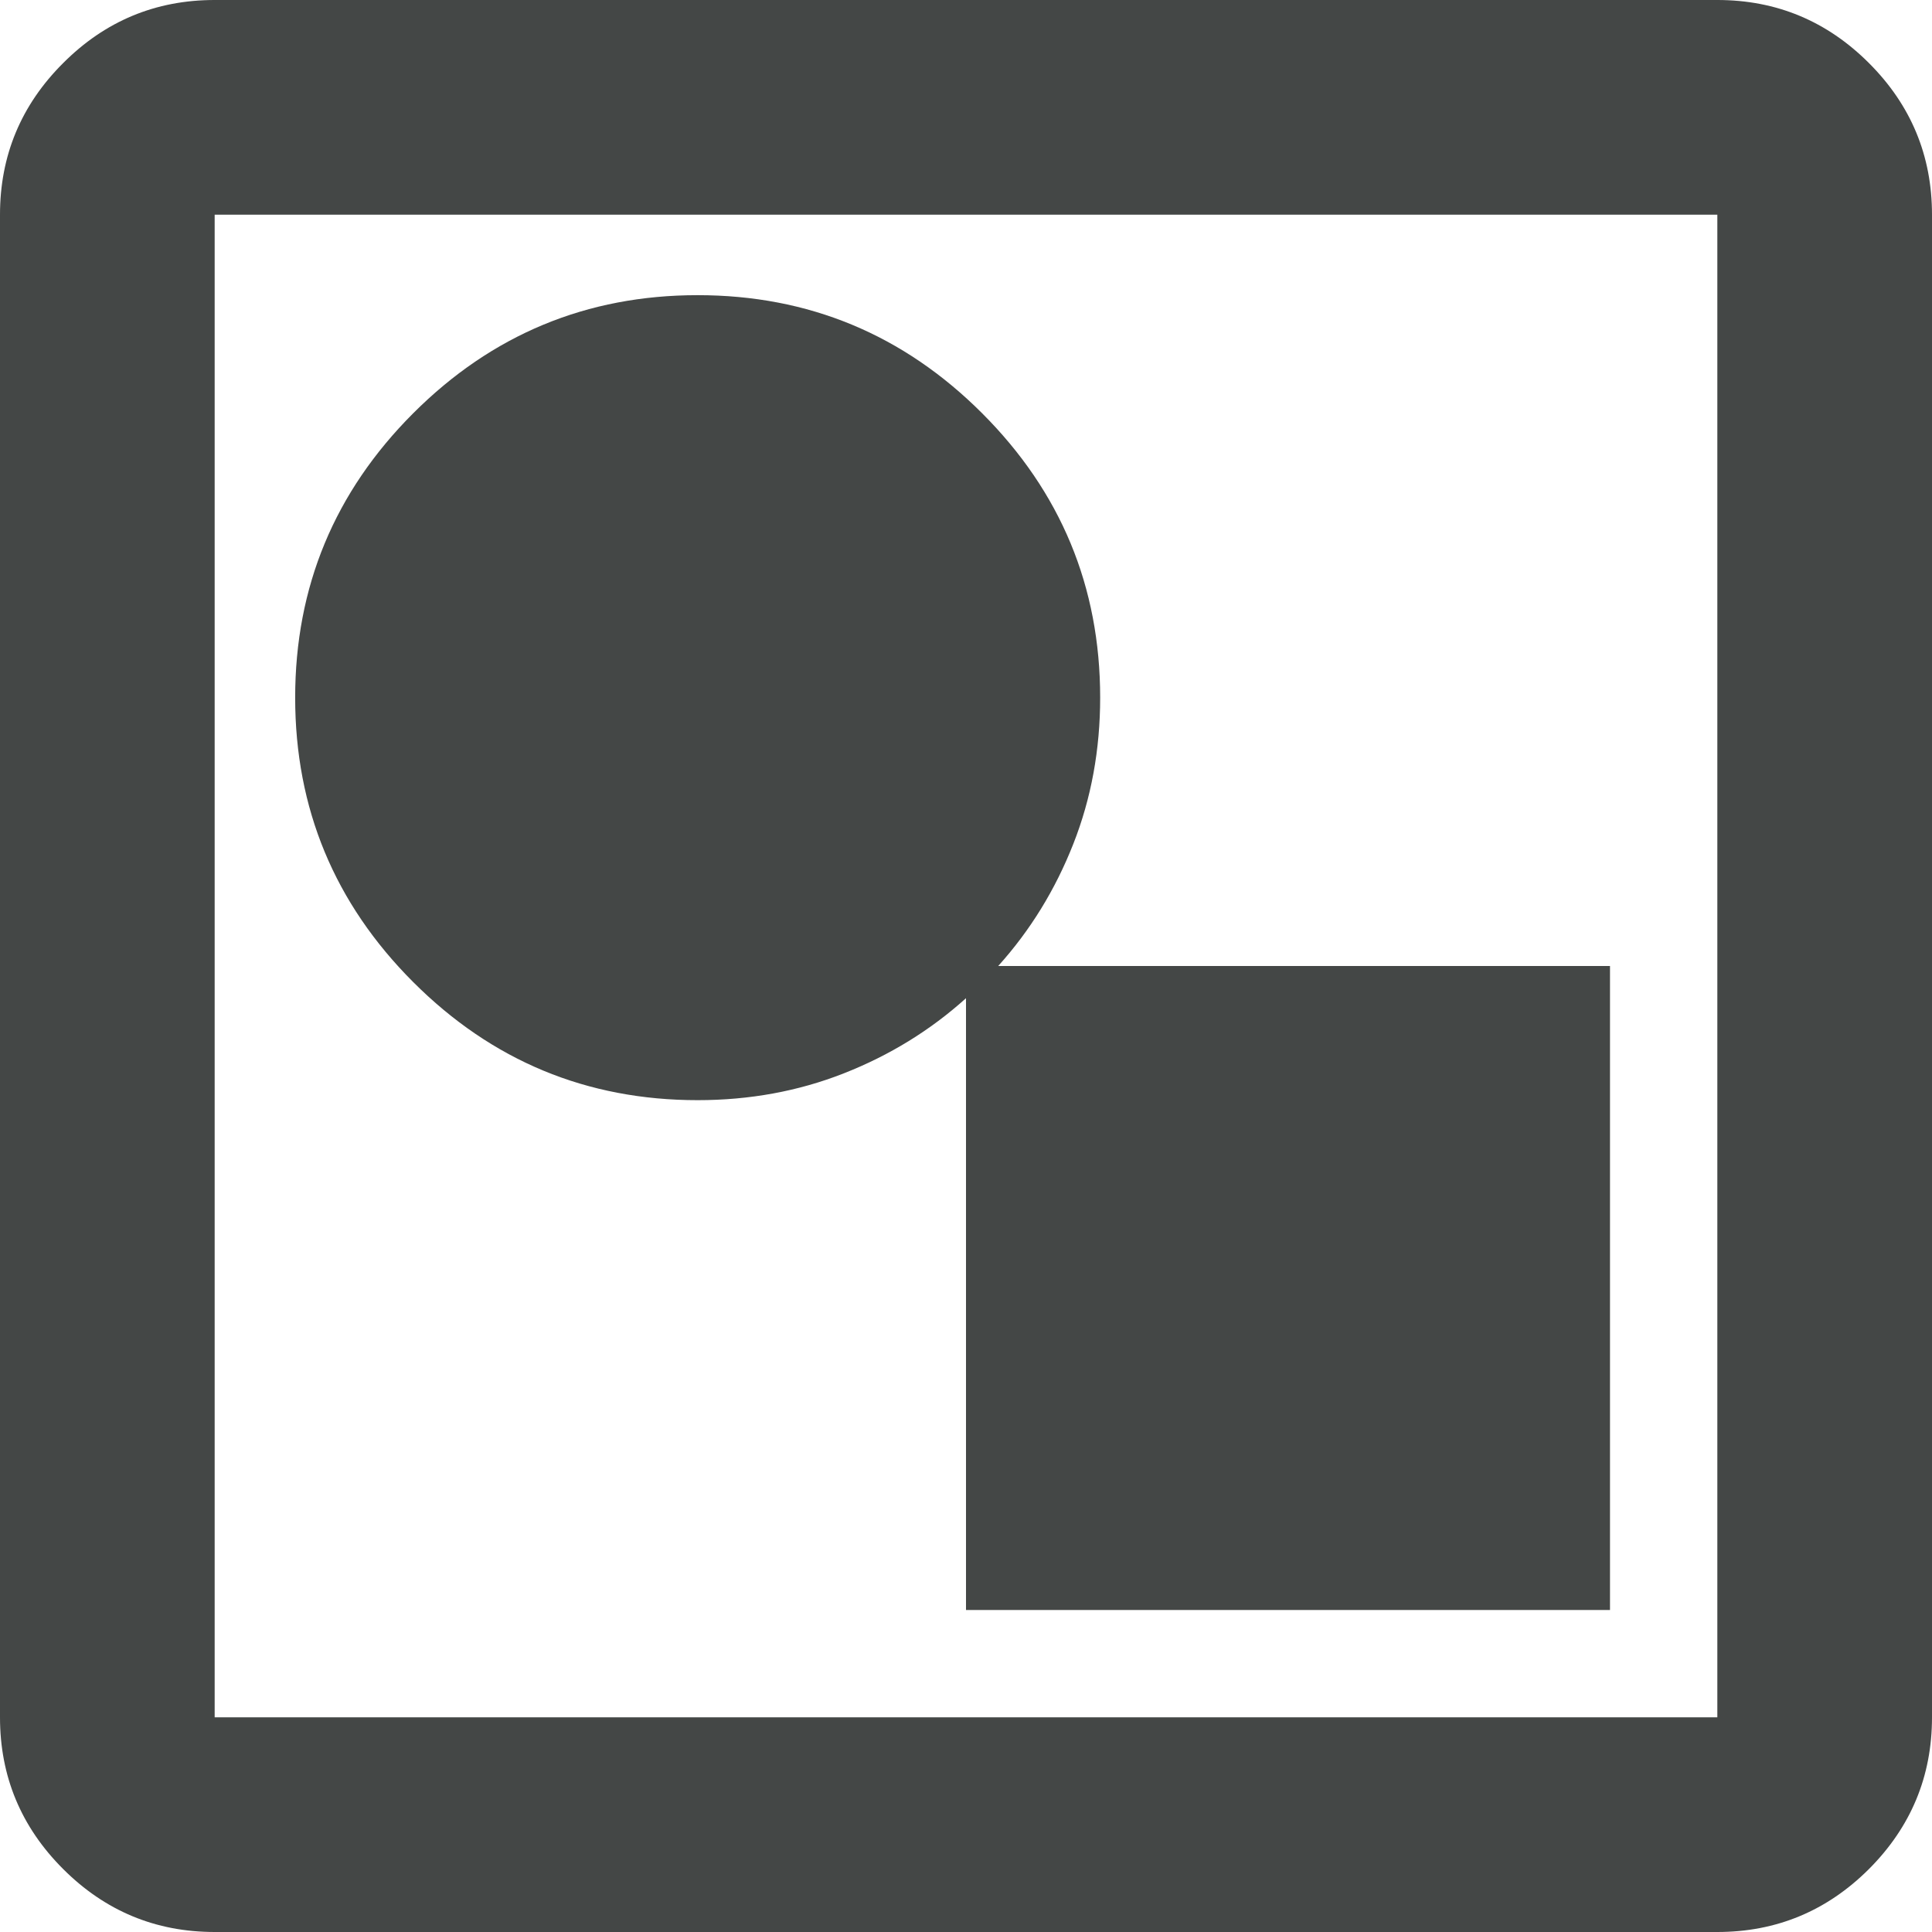 <svg width="18" height="18" viewBox="0 0 18 18" fill="none" xmlns="http://www.w3.org/2000/svg">
<path d="M9 15H15V9H9.3C9.6 8.667 9.833 8.287 10 7.862C10.167 7.438 10.25 6.983 10.25 6.5C10.25 5.467 9.883 4.583 9.15 3.85C8.417 3.117 7.533 2.75 6.5 2.75C5.467 2.75 4.583 3.117 3.85 3.85C3.117 4.583 2.75 5.467 2.75 6.5C2.75 7.533 3.117 8.417 3.85 9.15C4.583 9.883 5.467 10.25 6.5 10.25C6.983 10.25 7.438 10.167 7.862 10C8.287 9.833 8.667 9.6 9 9.3V15ZM2 18C1.45 18 0.979 17.804 0.588 17.413C0.196 17.021 0 16.55 0 16V2C0 1.45 0.196 0.979 0.588 0.588C0.979 0.196 1.45 0 2 0H16C16.55 0 17.021 0.196 17.413 0.588C17.804 0.979 18 1.45 18 2V16C18 16.55 17.804 17.021 17.413 17.413C17.021 17.804 16.55 18 16 18H2ZM2 16H16V2H2V16Z" fill="#444746"/>
</svg>
